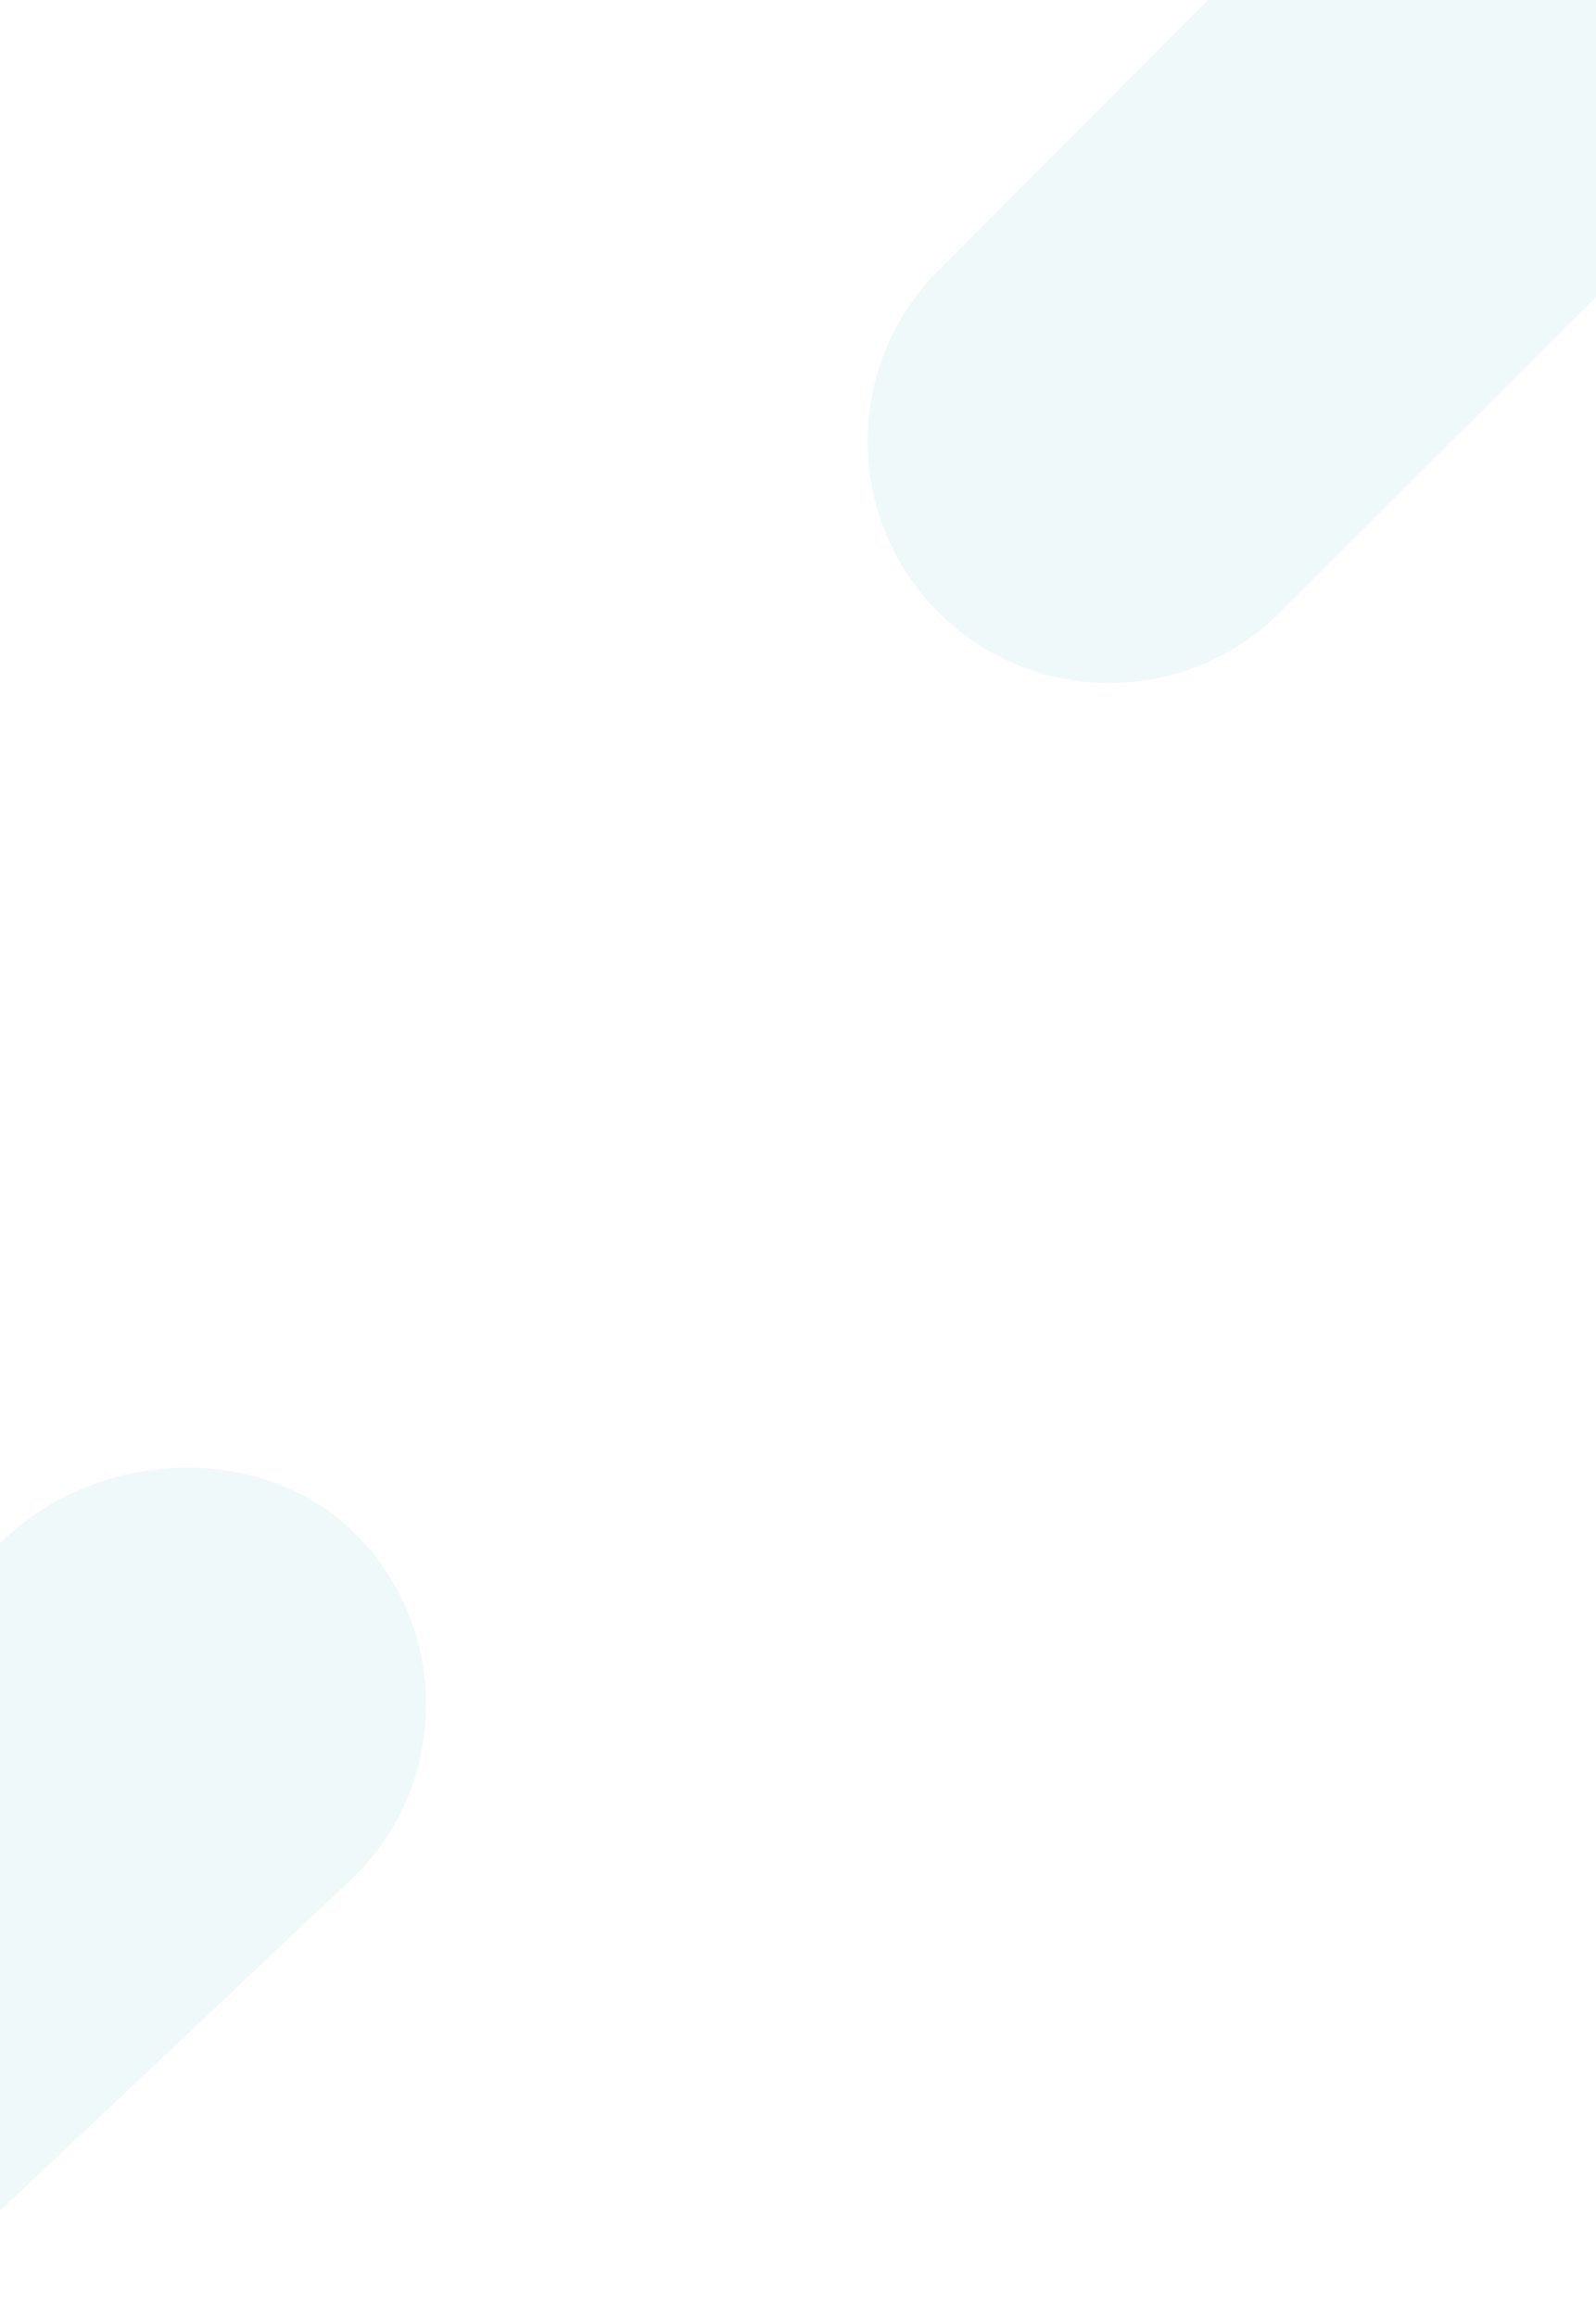 <svg id="Capa_1" data-name="Capa 1" xmlns="http://www.w3.org/2000/svg" xmlns:xlink="http://www.w3.org/1999/xlink" viewBox="0 0 1440 2090"><defs><style>.cls-1{fill:none;clip-rule:evenodd;}.cls-2{opacity:0.07;}.cls-3{clip-path:url(#clip-path);}.cls-4{fill:#1da0a3;}.cls-5{clip-path:url(#clip-path-2);}</style><clipPath id="clip-path"><path class="cls-1" d="M1440,268,1155,552.25c-85.14,85.14-223.17,85.14-308.3,0h0c-85.13-85.13-85.13-223.16,0-308.29L1090,0h350Z"/></clipPath><clipPath id="clip-path-2"><path class="cls-1" d="M0,1994V1392c85.13-85.13,235.48-93.77,320.61-8.64h0c85.14,85.14,85.14,223.17,0,308.3L0,1994"/></clipPath></defs><g class="cls-2"><g class="cls-3"><rect class="cls-4" x="674" width="766" height="834"/></g></g><g class="cls-2"><g class="cls-5"><rect class="cls-4" y="1256" width="465" height="834"/></g></g></svg>
